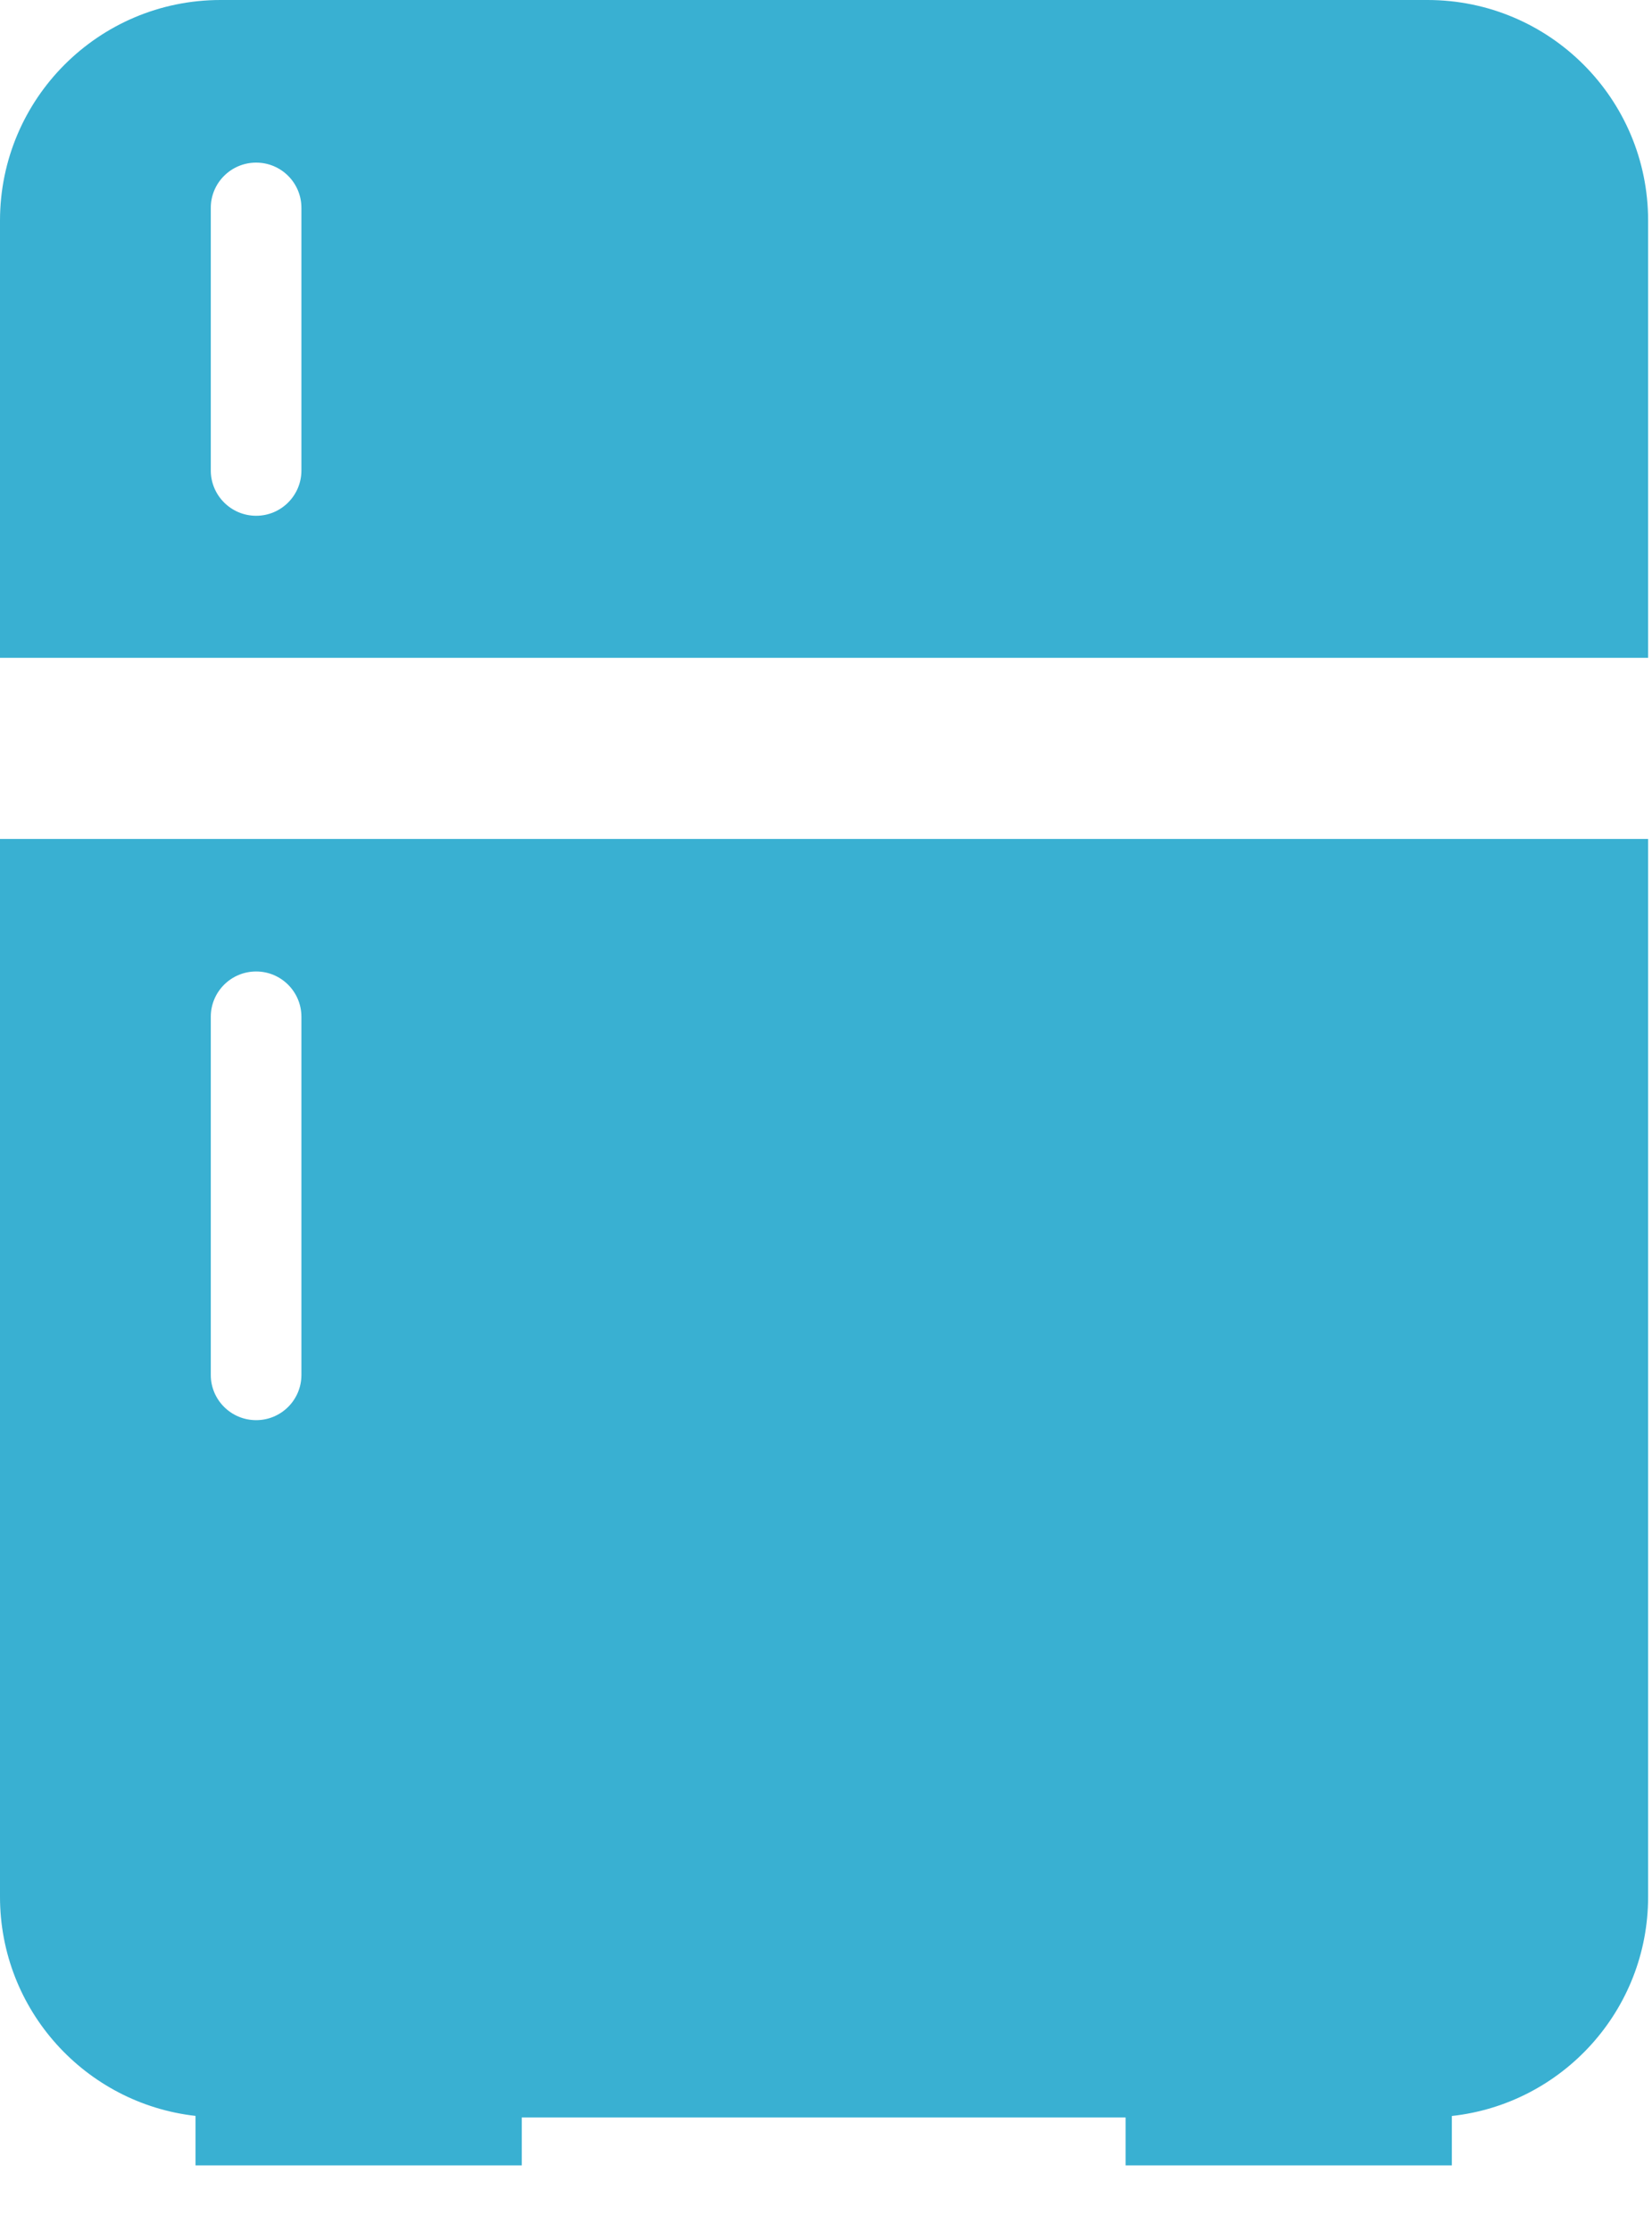 <?xml version="1.0" encoding="utf-8"?>
<!-- Generator: Adobe Illustrator 15.0.0, SVG Export Plug-In . SVG Version: 6.00 Build 0)  -->
<!DOCTYPE svg PUBLIC "-//W3C//DTD SVG 1.1//EN" "http://www.w3.org/Graphics/SVG/1.1/DTD/svg11.dtd">
<svg version="1.1" id="Layer_1" xmlns="http://www.w3.org/2000/svg" xmlns:xlink="http://www.w3.org/1999/xlink" x="0px" y="0px"
	 width="20px" height="27px" viewBox="0 0 20 27" enable-background="new 0 0 20 27" xml:space="preserve">
<path fill="#39b0d2 " d="M19.953,7.961V2.67c0-1.475-1.195-2.67-2.671-2.67H2.67C1.195,0,0,1.196,0,2.67v20.285
	c0,1.372,1.035,2.502,2.367,2.652v0.599h3.95v-0.58h7.31v0.58h3.95v-0.598c1.335-0.146,2.376-1.277,2.376-2.653V10.153H0V7.961
	H19.953z M2.552,2.515c0-0.302,0.246-0.547,0.549-0.547s0.548,0.245,0.548,0.547v3.179c0,0.303-0.246,0.548-0.548,0.548
	c-0.303,0-0.549-0.246-0.549-0.548V2.515z M2.552,12.305c0-0.303,0.246-0.548,0.549-0.548c0.303,0,0.548,0.246,0.548,0.548v4.335
	c0,0.302-0.245,0.547-0.548,0.547c-0.303,0-0.549-0.245-0.549-0.547V12.305z"/>
</svg>
